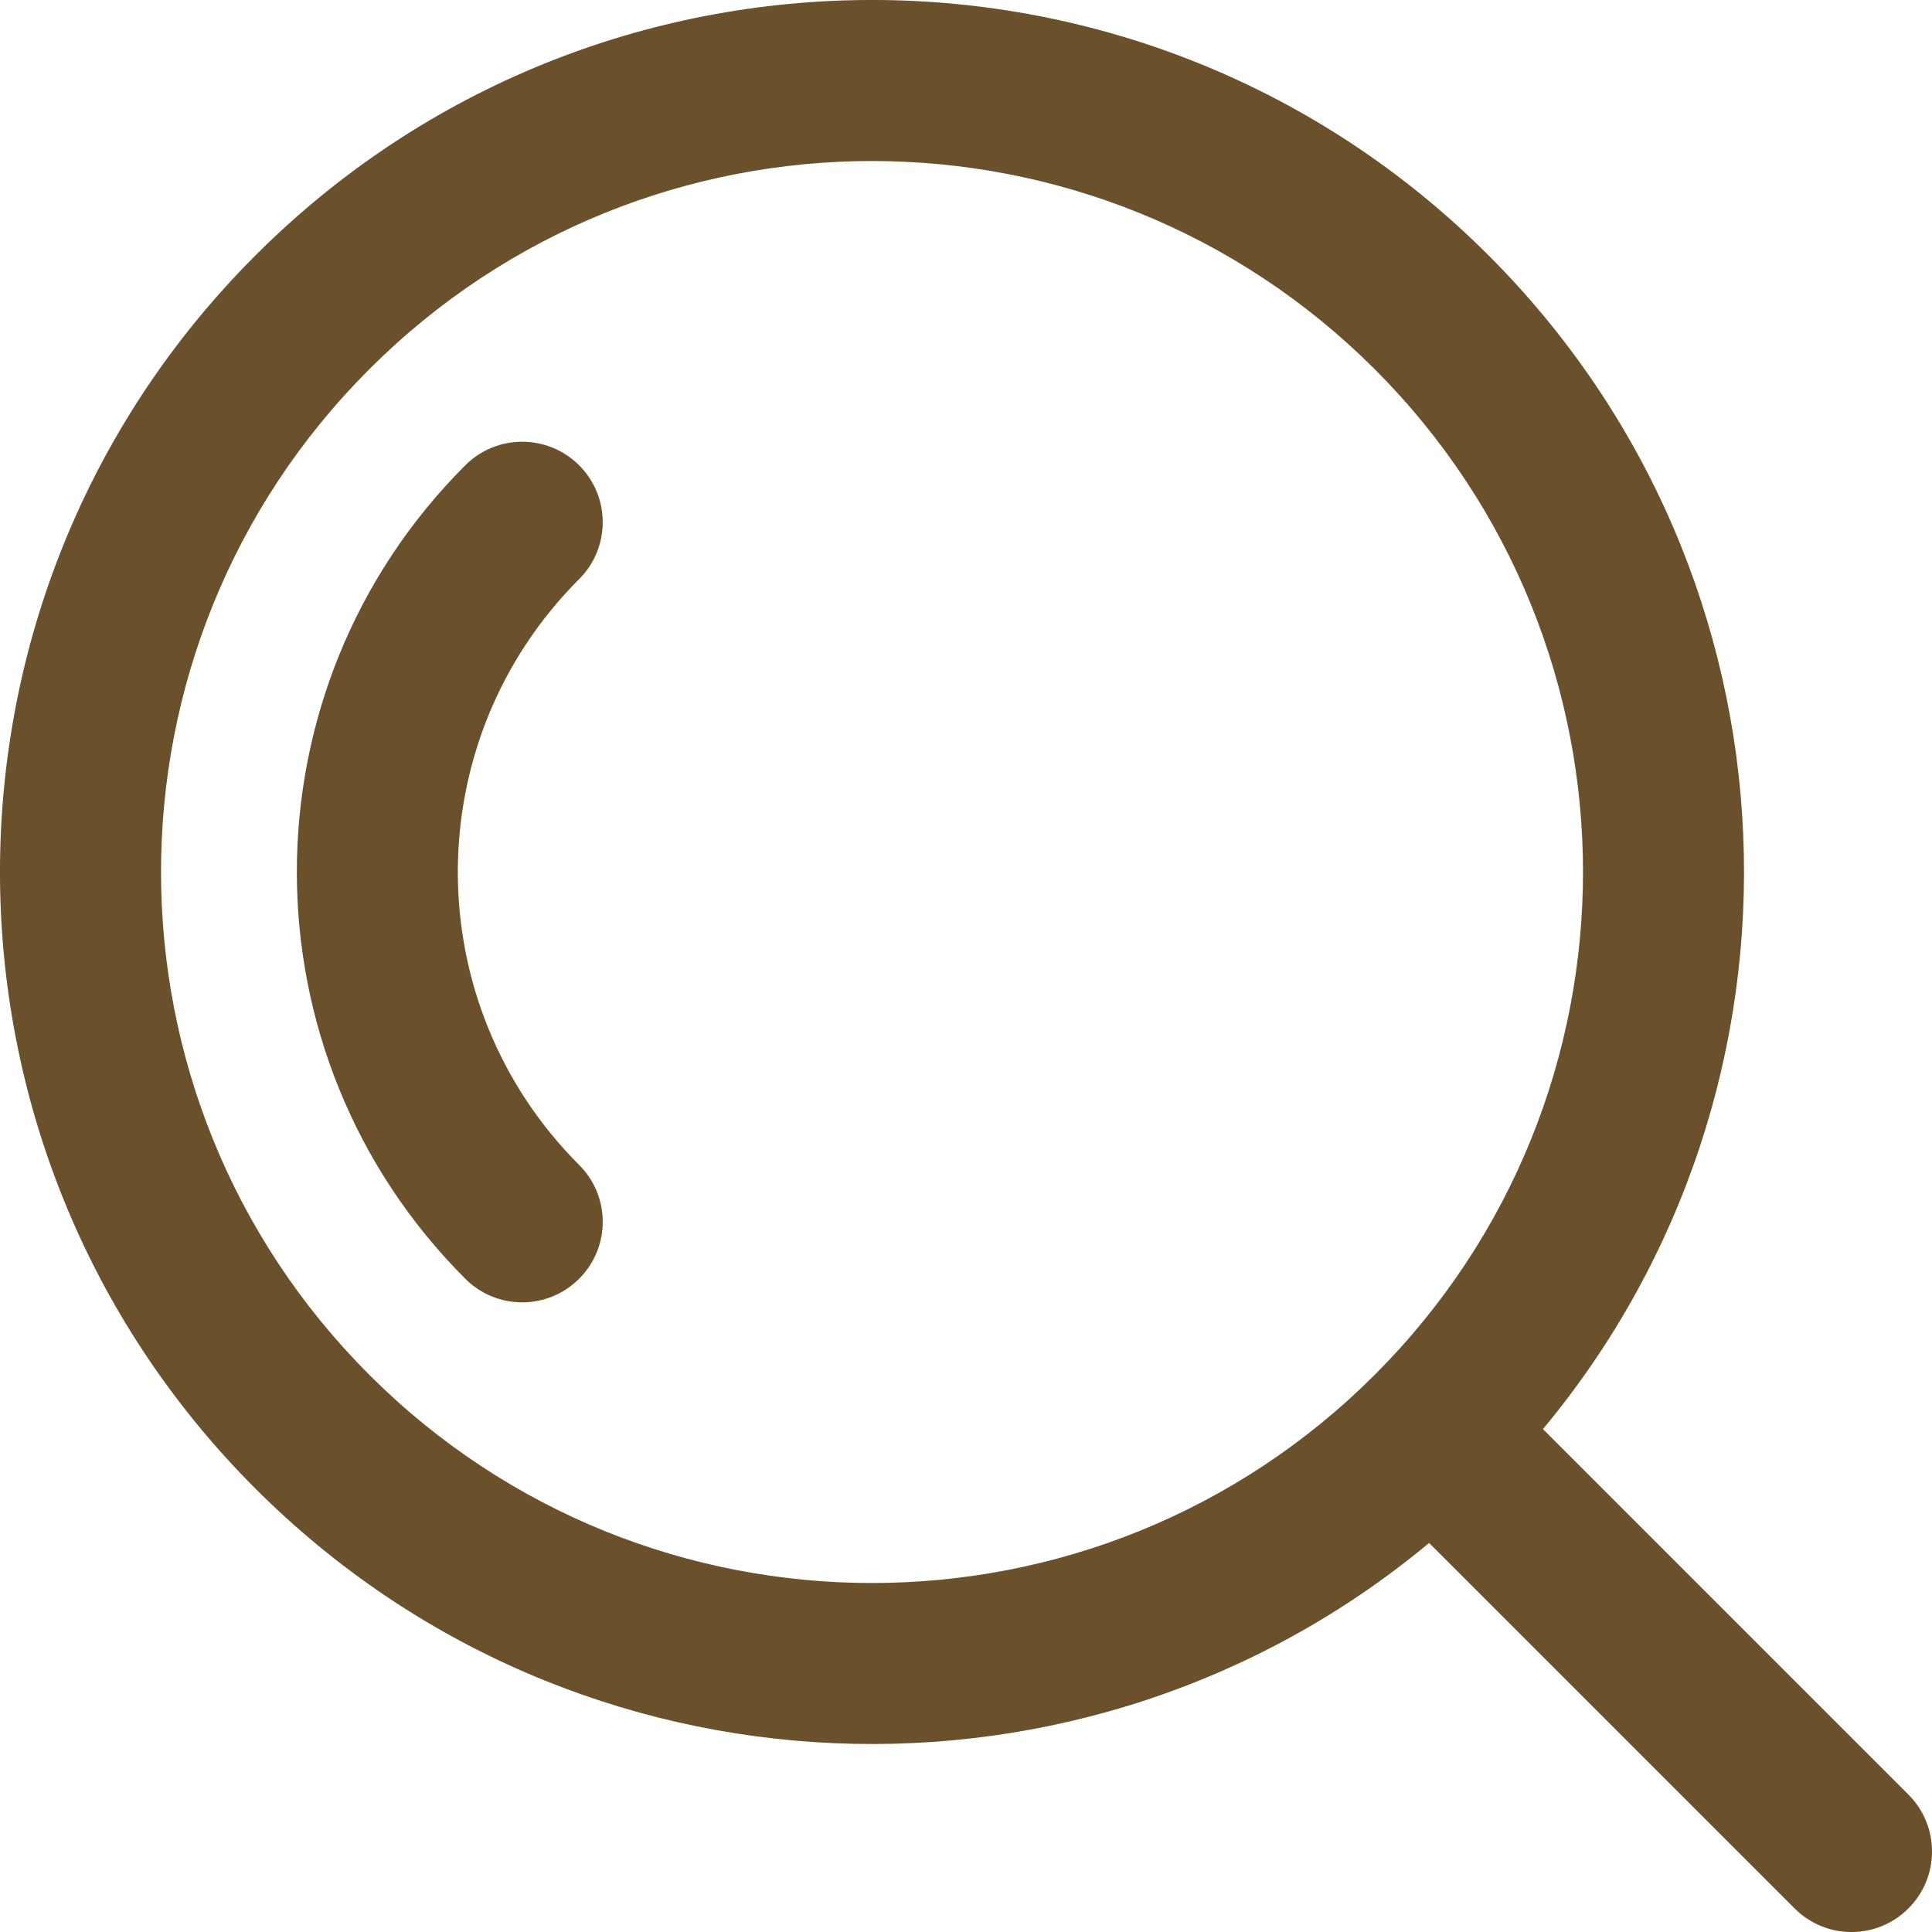 <svg width="24" height="24" viewBox="0 0 24 24" fill="none" xmlns="http://www.w3.org/2000/svg">
<path fill-rule="evenodd" clip-rule="evenodd" d="M17.078 4.587C13.629 1.138 8.036 1.138 4.587 4.587C1.138 8.036 1.138 13.629 4.587 17.078C8.036 20.527 13.629 20.527 17.078 17.078C20.527 13.629 20.527 8.036 17.078 4.587V4.587ZM3.173 3.173C7.403 -1.058 14.262 -1.058 18.492 3.173C22.484 7.165 22.709 13.497 19.167 17.753L23.707 22.293C24.098 22.683 24.098 23.317 23.707 23.707C23.317 24.098 22.683 24.098 22.293 23.707L17.753 19.167C13.497 22.709 7.165 22.484 3.173 18.492C-1.058 14.262 -1.058 7.403 3.173 3.173V3.173ZM7.194 5.78C7.585 6.17 7.585 6.804 7.194 7.194C5.185 9.204 5.185 12.461 7.194 14.471C7.585 14.861 7.585 15.495 7.194 15.885C6.804 16.276 6.17 16.276 5.78 15.885C2.99 13.095 2.99 8.57 5.78 5.78C6.17 5.39 6.804 5.39 7.194 5.78V5.78Z" fill="#6A502B"/>
</svg>
